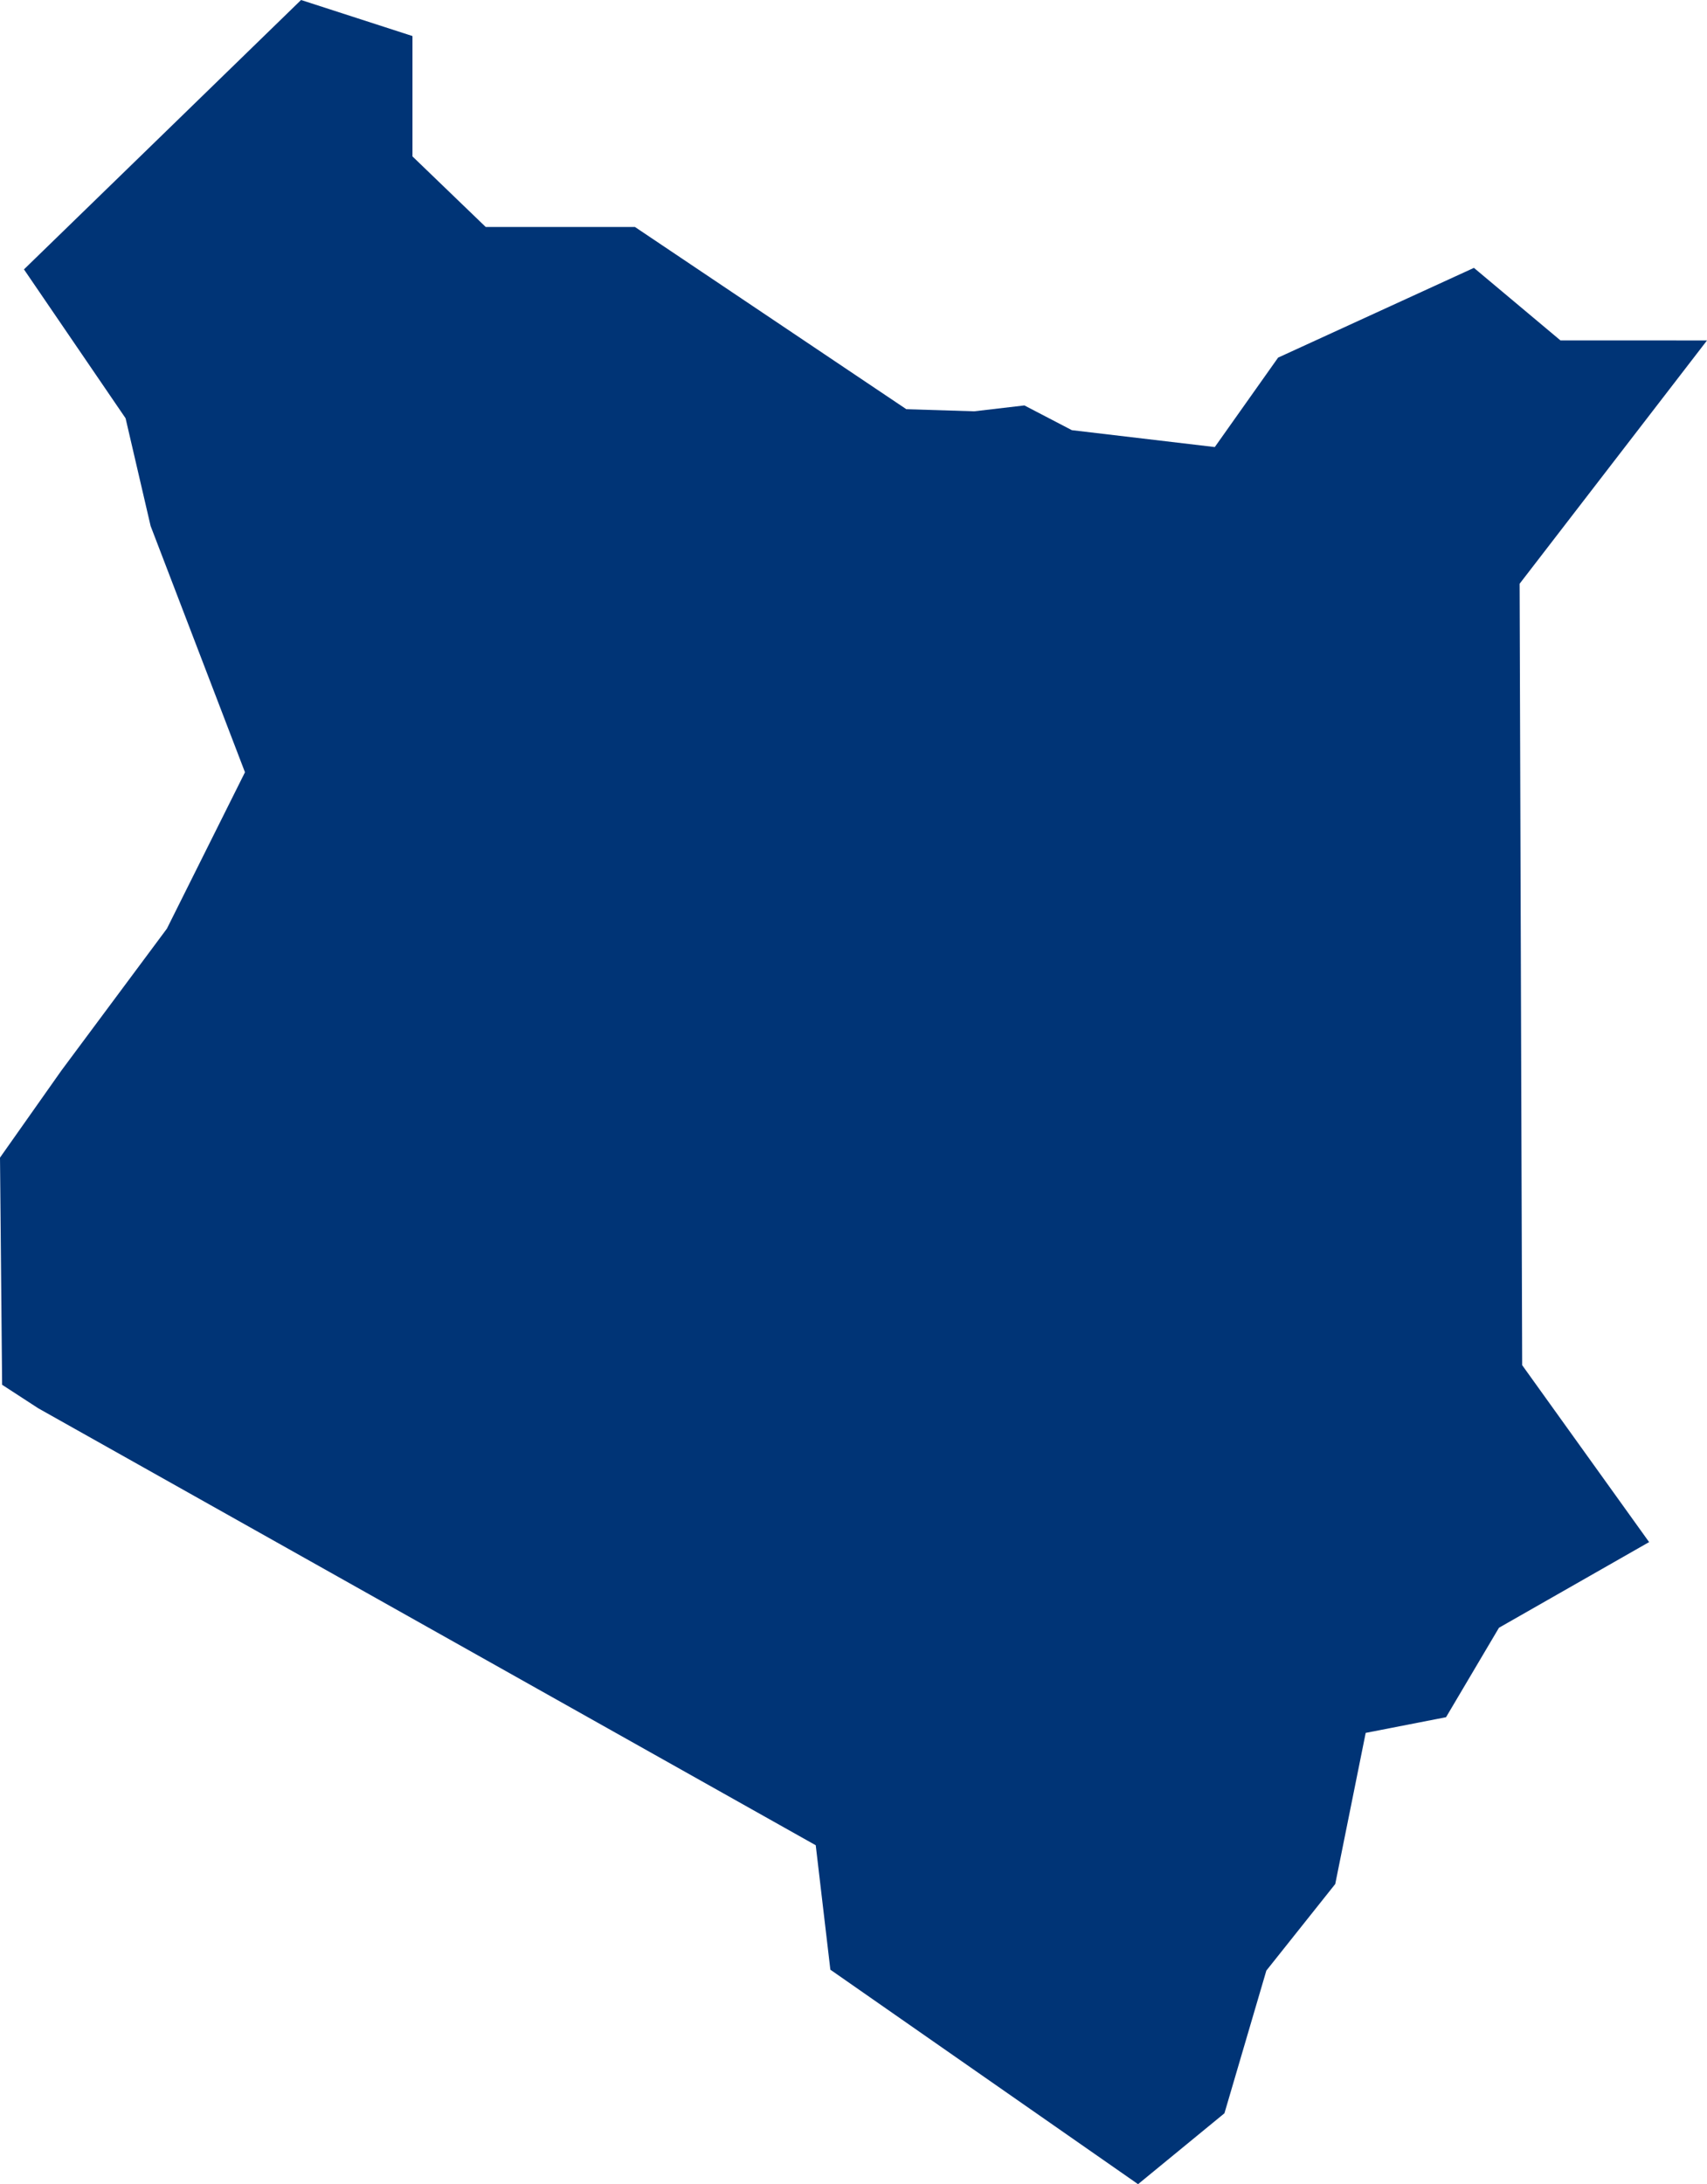 <?xml version="1.0" encoding="UTF-8" standalone="no"?>
<svg
   xmlns:dc="http://purl.org/dc/elements/1.1/"
   xmlns:cc="http://creativecommons.org/ns#"
   xmlns:rdf="http://www.w3.org/1999/02/22-rdf-syntax-ns#"
   xmlns:svg="http://www.w3.org/2000/svg"
   xmlns="http://www.w3.org/2000/svg"
   xmlns:sodipodi="http://sodipodi.sourceforge.net/DTD/sodipodi-0.dtd"
   xmlns:inkscape="http://www.inkscape.org/namespaces/inkscape"
   id="svg2"
   version="1.1"
   inkscape:version="0.91 r13725"
   sodipodi:docname="KEN.svg"
   width="11.323"
   height="14.482">
  <defs
     id="defs8" />
  <sodipodi:namedview
     pagecolor="#ffffff"
     bordercolor="#666666"
     borderopacity="1"
     objecttolerance="10"
     gridtolerance="10"
     guidetolerance="10"
     inkscape:pageopacity="0"
     inkscape:pageshadow="2"
     inkscape:window-width="480"
     inkscape:window-height="419"
     id="namedview6"
     showgrid="false"
     inkscape:zoom="2.36"
     inkscape:cx="-126.20419"
     inkscape:cy="84.651406"
     inkscape:window-x="433"
     inkscape:window-y="149"
     inkscape:window-maximized="0"
     inkscape:current-layer="svg2" />
  <path
     d="m 10.097,9.051 0.842,1.173 -0.996,0.568 -0.351,0.593 -0.533,0.104 -0.202,1.002 -0.457,0.574 -0.278,0.946 -0.573,0.47 -2.041,-1.422 -0.097,-0.825 -5.157,-2.897 -0.24,-0.156 L 3.3020918e-5,7.675 0.407,7.098 1.107,6.157 l 0.518,-1.037 -0.626,-1.633 -0.166,-0.714 -0.674,-0.987 L 1.033,0.937 1.997,-4.4444445e-6 2.736,0.239 l 0,0.798 0.486,0.468 0.99,0 1.8,1.208 0.45,0.014 0.333,-0.039 0.315,0.164 0.948,0.112 0.42,-0.593 1.299,-0.595 0.574,0.481 0.972,2.6e-4 -1.243,1.613 0.017,5.181 z"
     style="fill:#003476"
     id="path4"
     inkscape:connector-curvature="0" />
</svg>
